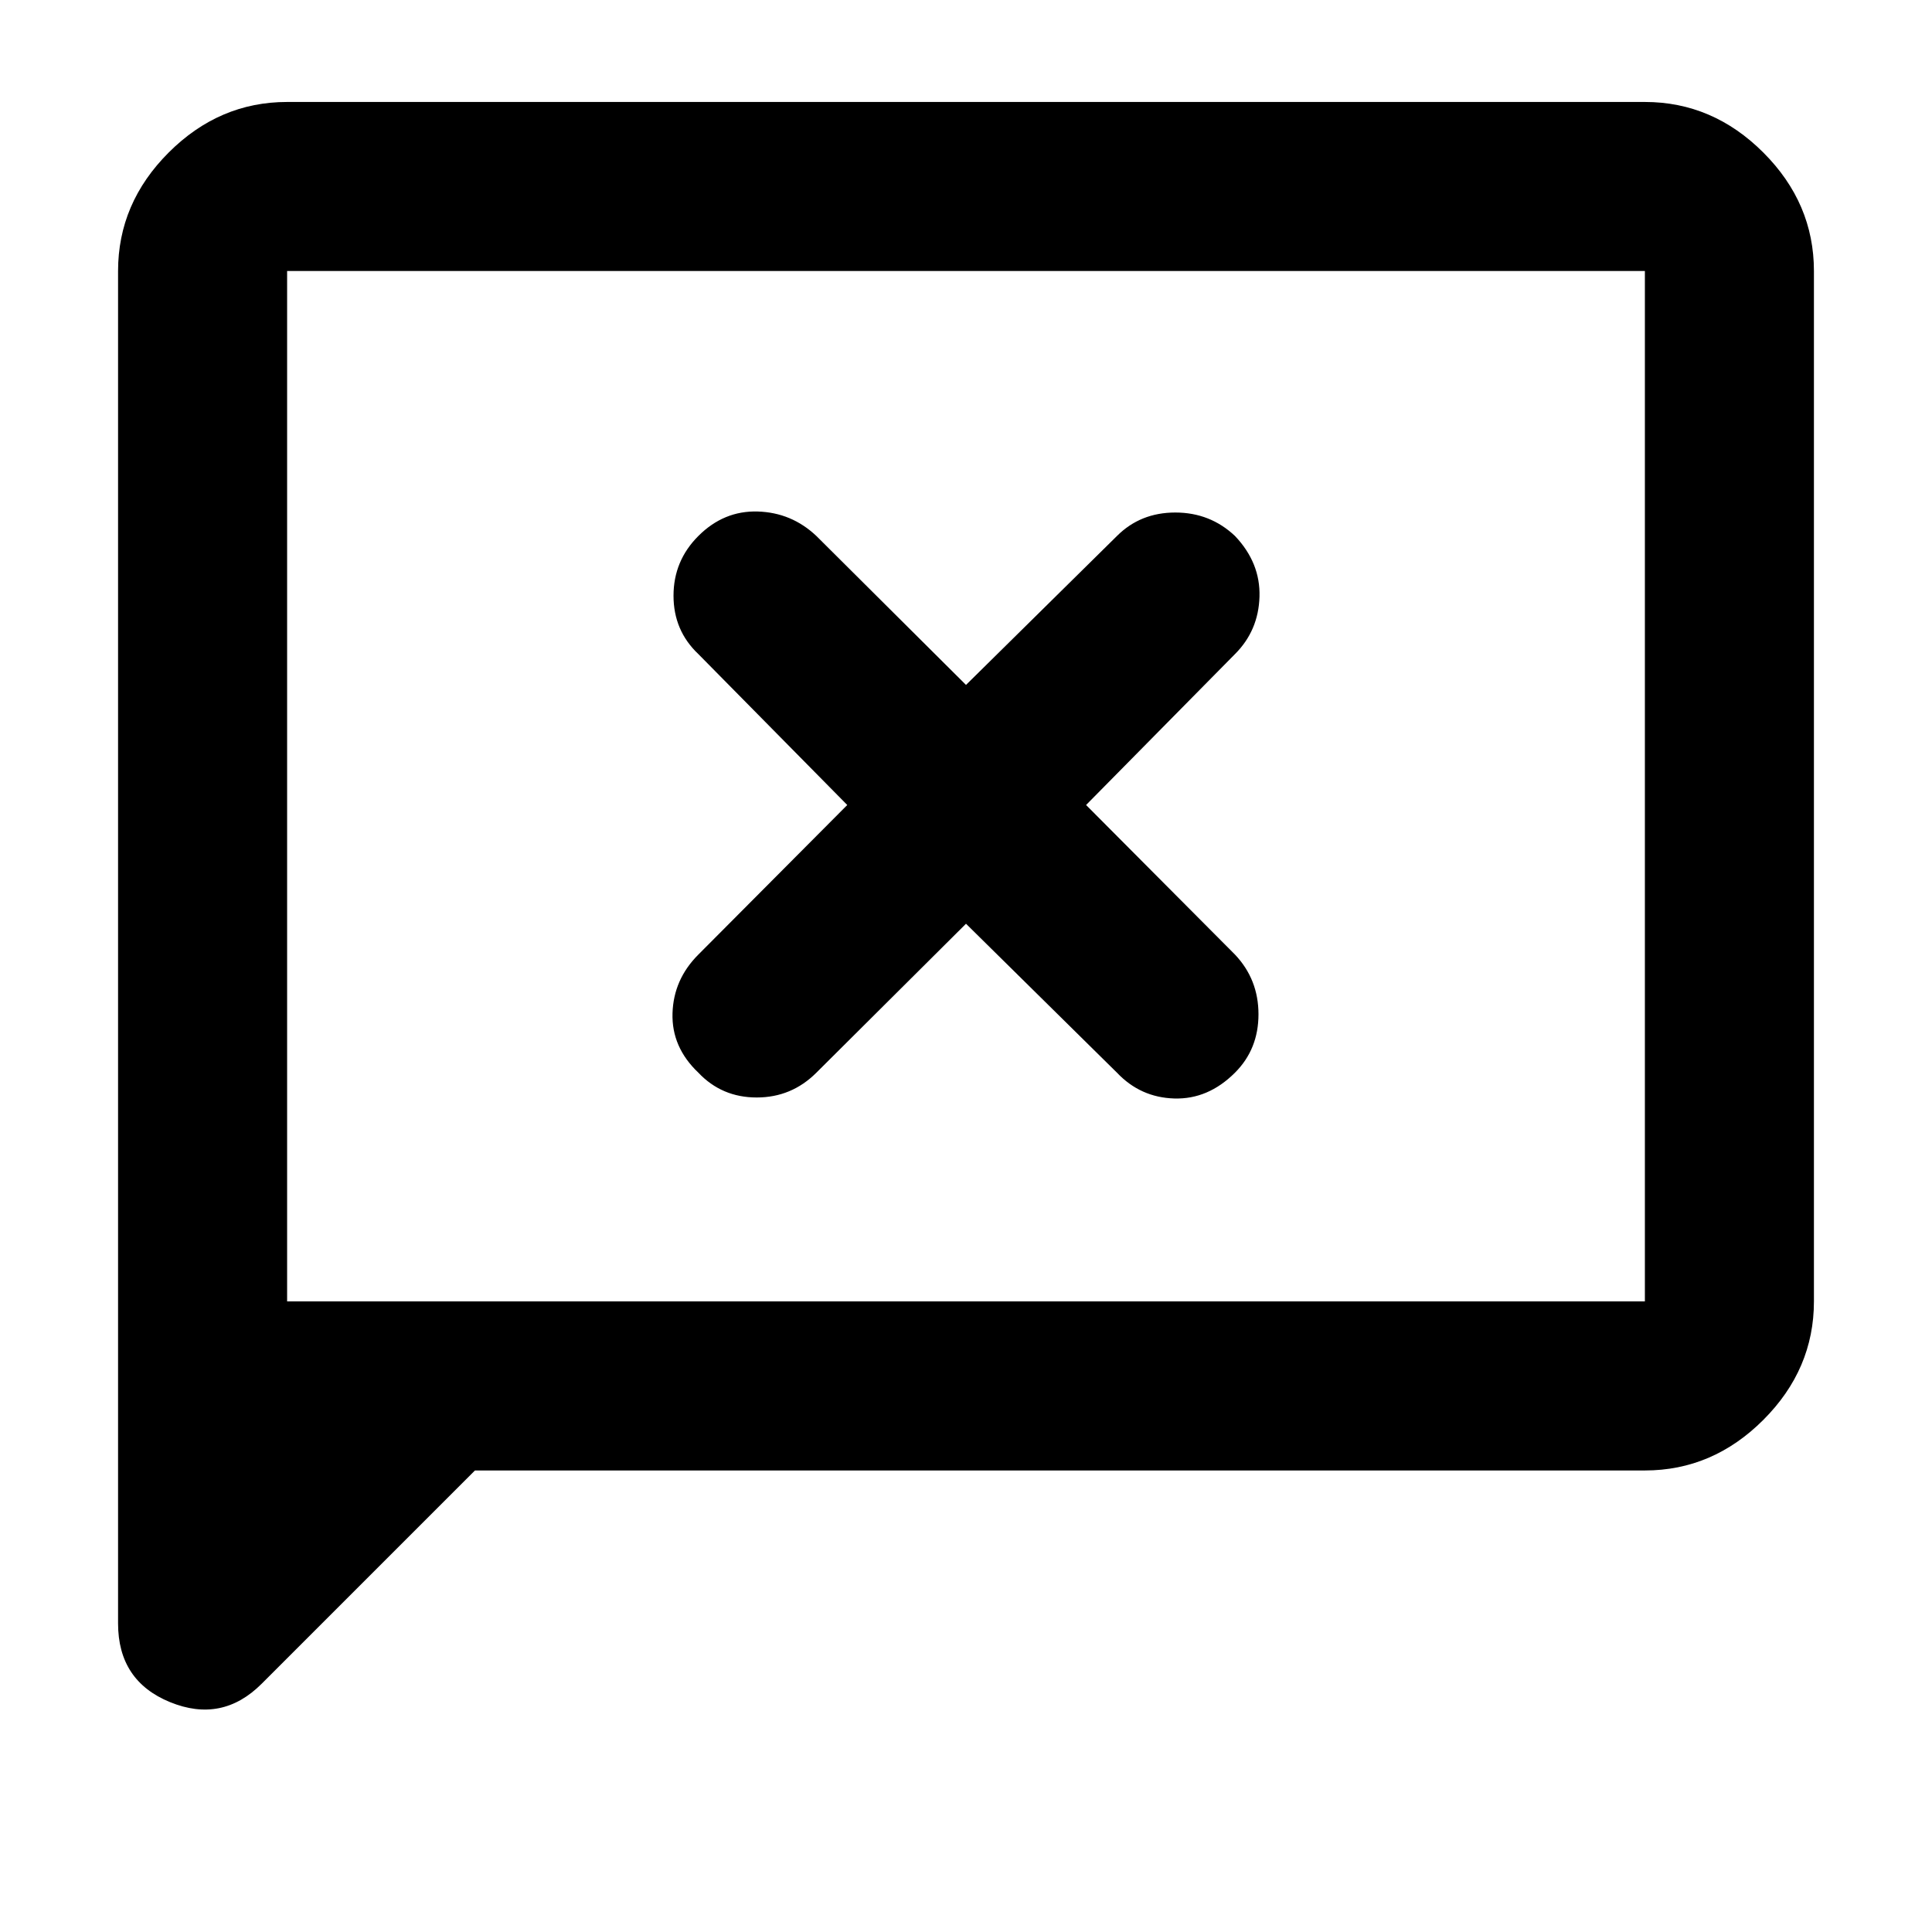 <svg xmlns="http://www.w3.org/2000/svg" height="40" viewBox="0 96 960 960" width="40"><path d="m236 826.667-106 106q-19.667 19.666-45.5 9.114t-25.833-39.114V230.666q0-33.724 25.137-58.862 25.138-25.137 58.862-25.137h674.668q33.724 0 58.862 25.137 25.137 25.138 25.137 58.862v512.001q0 33.725-25.137 58.862-25.138 25.138-58.862 25.138H236Zm-93.334-84h674.668V230.666H142.666v512.001Zm0 0V230.666v512.001ZM480 555l75 74q11.667 12.333 28.5 12.833T613.666 629q11.667-11.667 11.667-29t-11.667-29.666l-74-74.334 74-75q11.667-11.667 12.167-28.5t-12.167-30.166Q601.333 350.667 584 350.667t-29 11.667l-75 74-74.334-74q-12.333-11.667-29.166-12.167T347 362.334Q334.667 374.667 334.667 392T347 421l74 75-74 74.334q-12.333 12.333-12.833 29.166T347 629q11.667 12.333 29 12.333T405.666 629L480 555Z"/></svg>